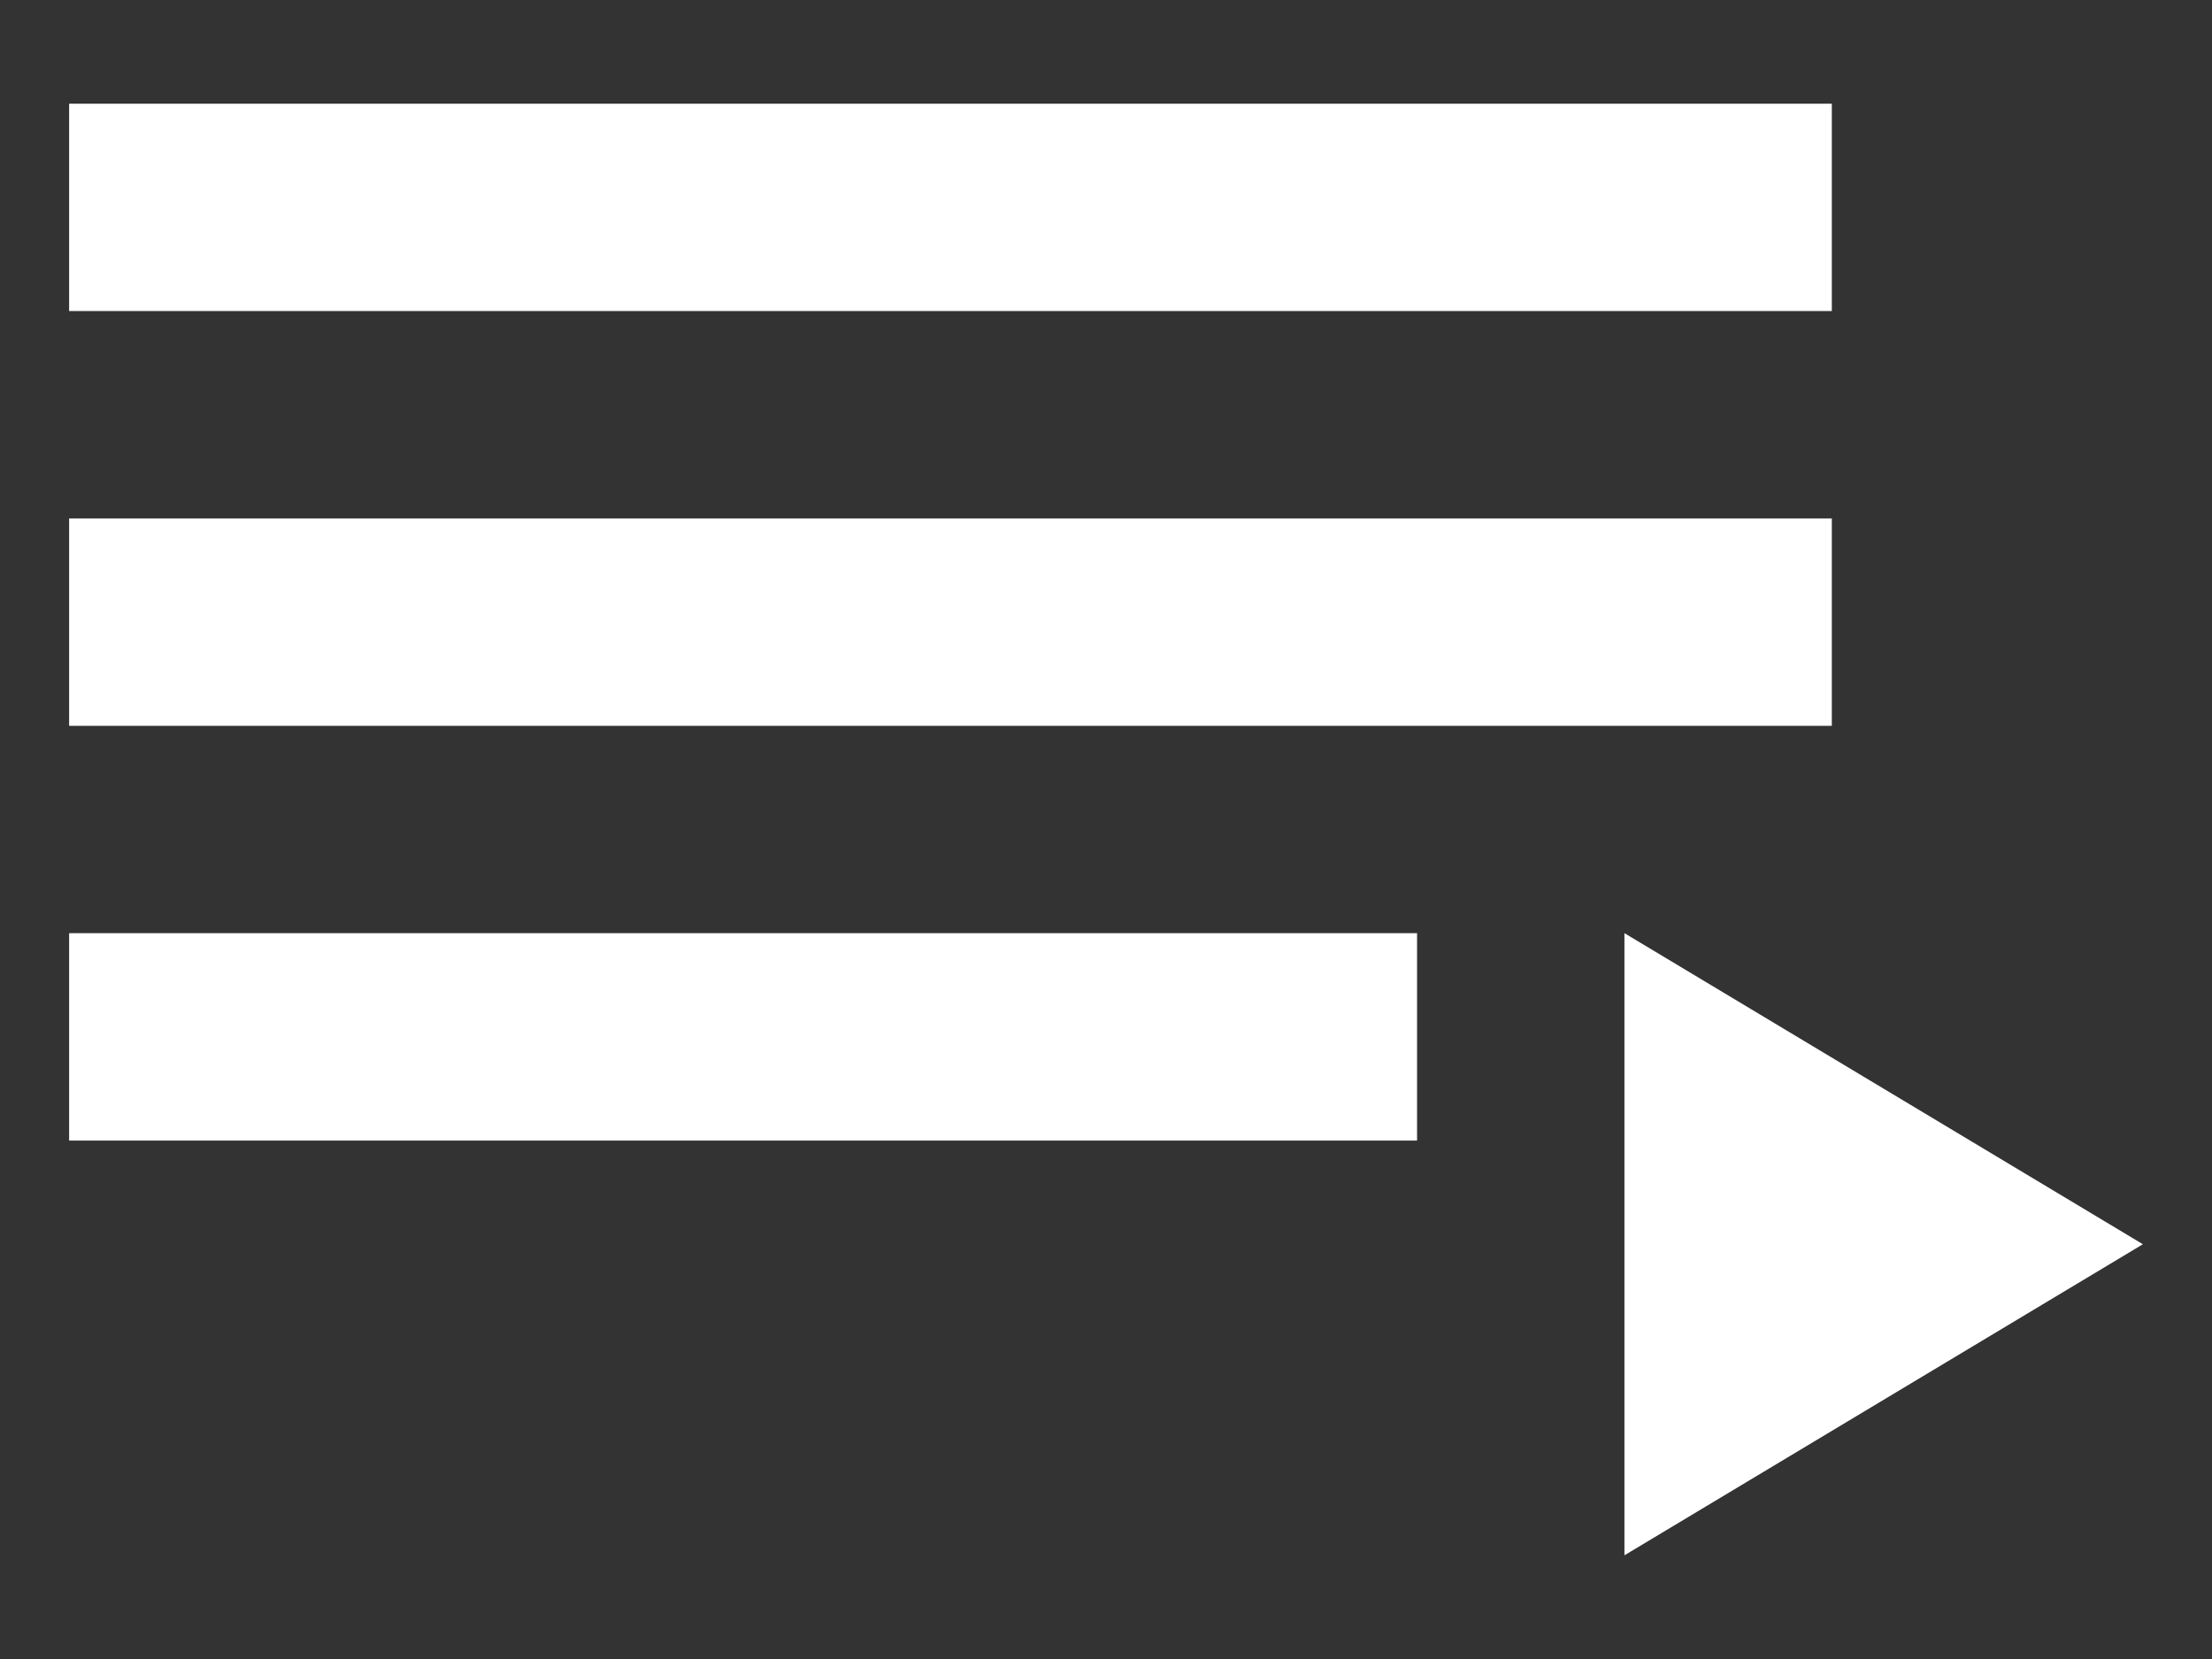 <svg width="16" height="12" viewBox="0 0 16 12" fill="none" xmlns="http://www.w3.org/2000/svg">
<rect x="0" y="0" width="16" height="12" fill="#333333" stroke="none"/>
<path d="M13.25 3.75H0.5V5.25H13.25V3.75ZM13.25 0.75H0.5V2.25H13.25V0.75ZM0.5 8.25H10.25V6.75H0.5V8.25ZM11.75 6.75V11.25L15.5 9L11.75 6.75Z" fill="white"/>
</svg>